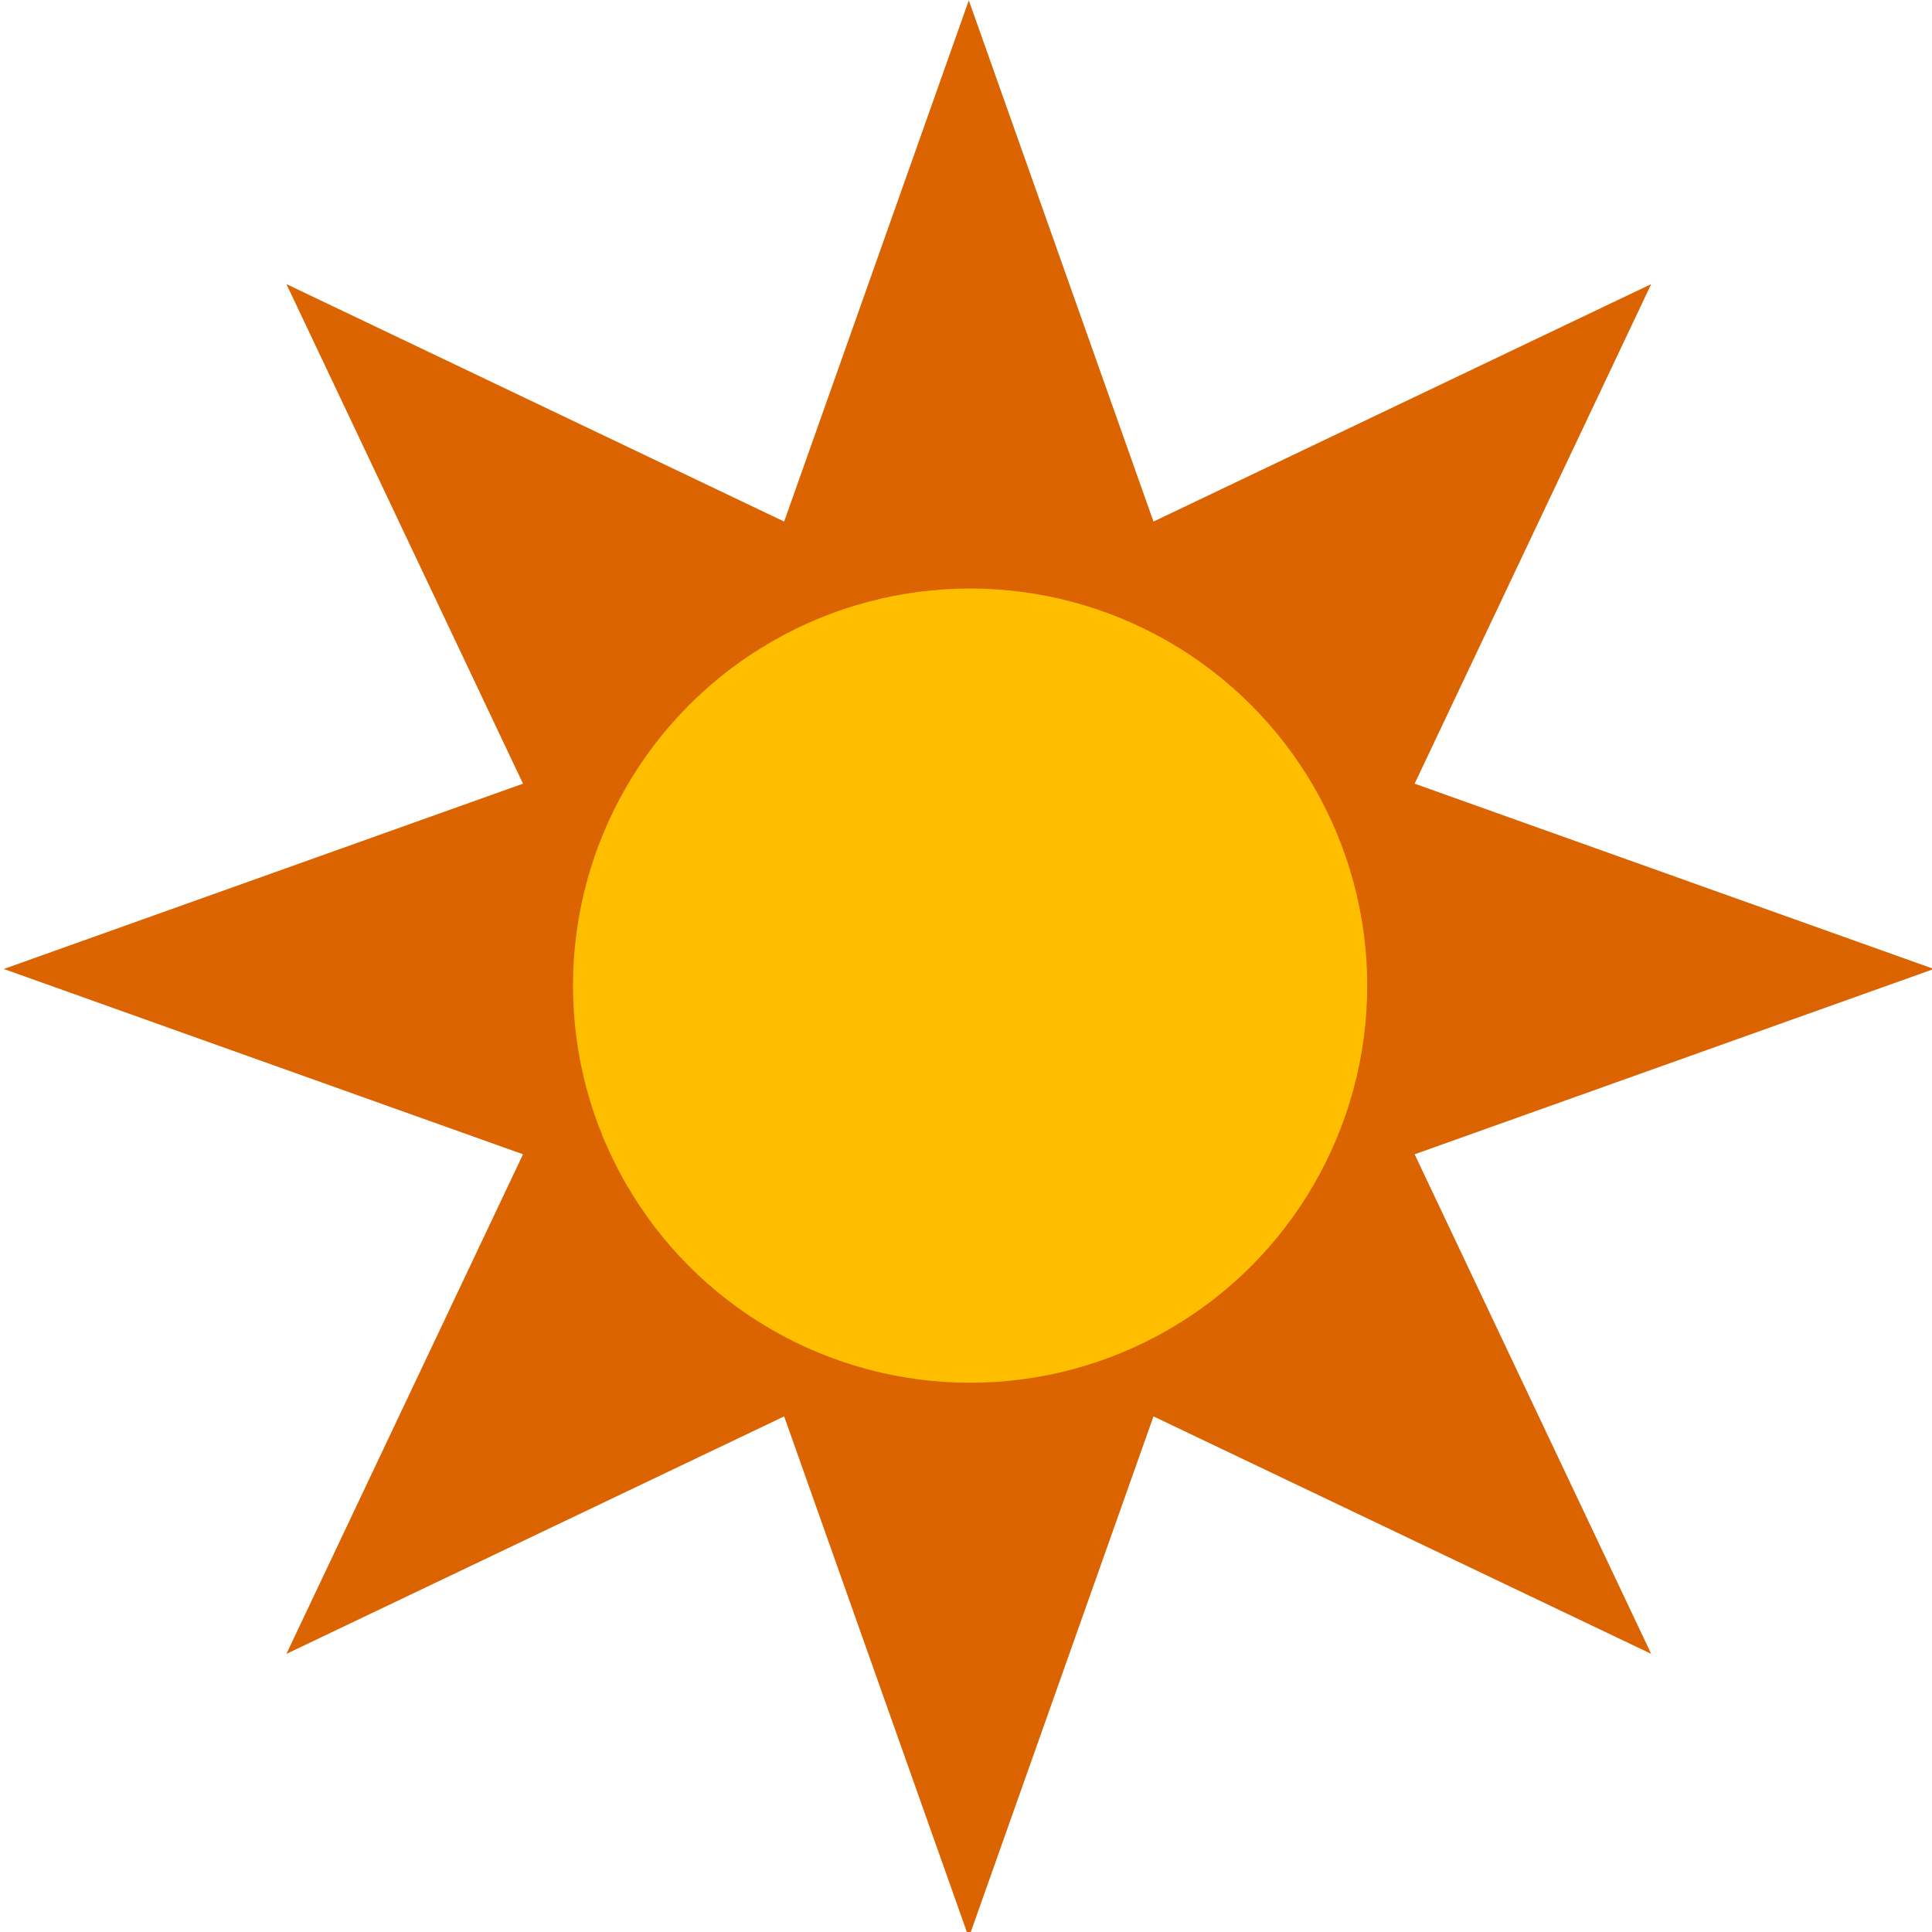 <svg height="24" viewBox="0 0 24 24" width="24" xmlns="http://www.w3.org/2000/svg"><path d="m.047 12.037 6.45 2.302-2.939 6.206 6.183-2.95 2.294 6.474 2.294-6.474 6.183 2.95-2.939-6.206 6.45-2.302-6.45-2.302 2.939-6.206-6.183 2.95-2.294-6.475-2.294 6.475-6.183-2.95 2.939 6.206z" fill="#db6400"/><circle cx="12.051" cy="12.244" fill="#ffbf00" fill-rule="evenodd" r="4.933"/></svg>
